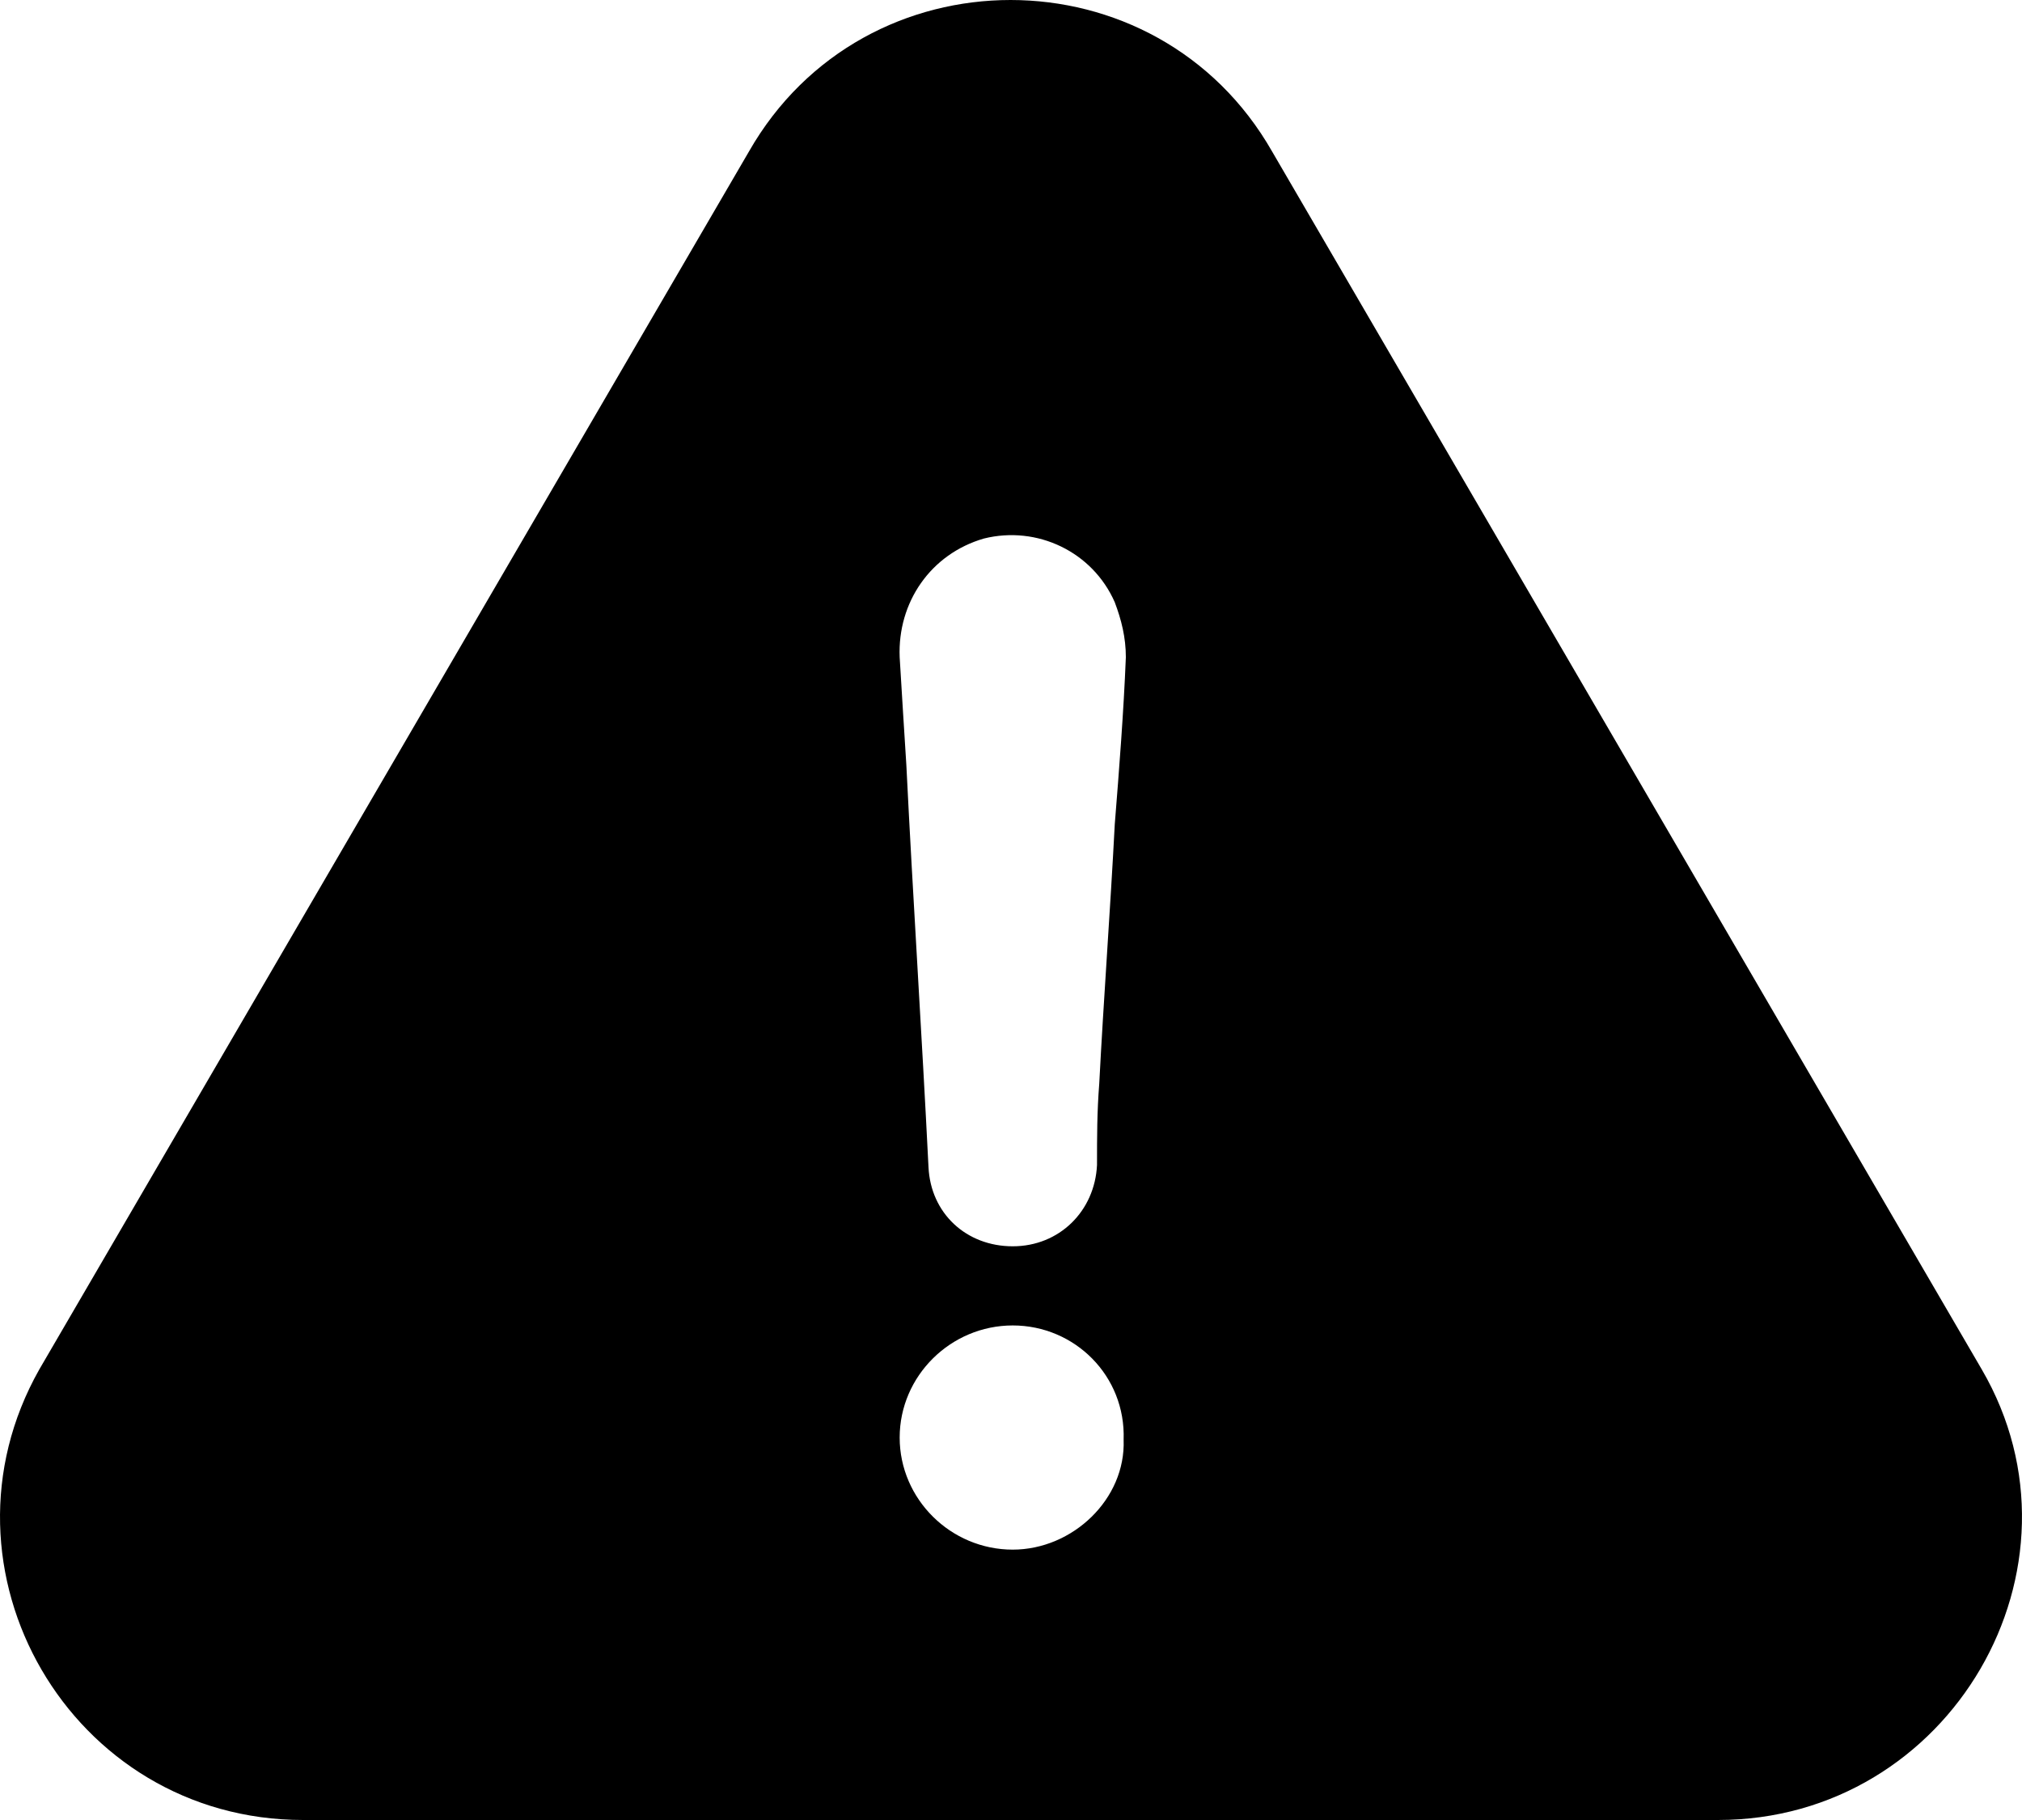 <svg width="50" height="45" viewBox="0 0 50 45" fill="none" xmlns="http://www.w3.org/2000/svg">
<path d="M7.497 45H42.48C48.238 45 51.856 38.75 49.005 33.859L31.459 3.75C28.608 -1.25 21.37 -1.25 18.518 3.75L0.972 33.859C-1.824 38.804 1.74 45 7.497 45ZM25.043 38.315C23.508 38.315 22.247 37.065 22.247 35.544C22.247 34.022 23.508 32.772 25.043 32.772C26.579 32.772 27.84 34.022 27.785 35.598C27.84 37.065 26.524 38.315 25.043 38.315ZM24.331 13.315C25.647 12.989 27.017 13.641 27.566 14.891C27.73 15.326 27.84 15.761 27.84 16.25C27.785 17.609 27.675 19.022 27.566 20.38C27.456 22.5 27.292 24.674 27.182 26.794C27.127 27.5 27.127 28.098 27.127 28.804C27.072 29.946 26.195 30.815 25.043 30.815C23.892 30.815 23.015 30 22.96 28.859C22.795 25.544 22.576 22.228 22.412 18.913C22.357 18.044 22.302 17.174 22.247 16.25C22.192 14.891 23.015 13.696 24.331 13.315Z" fill="black"/>
</svg>
